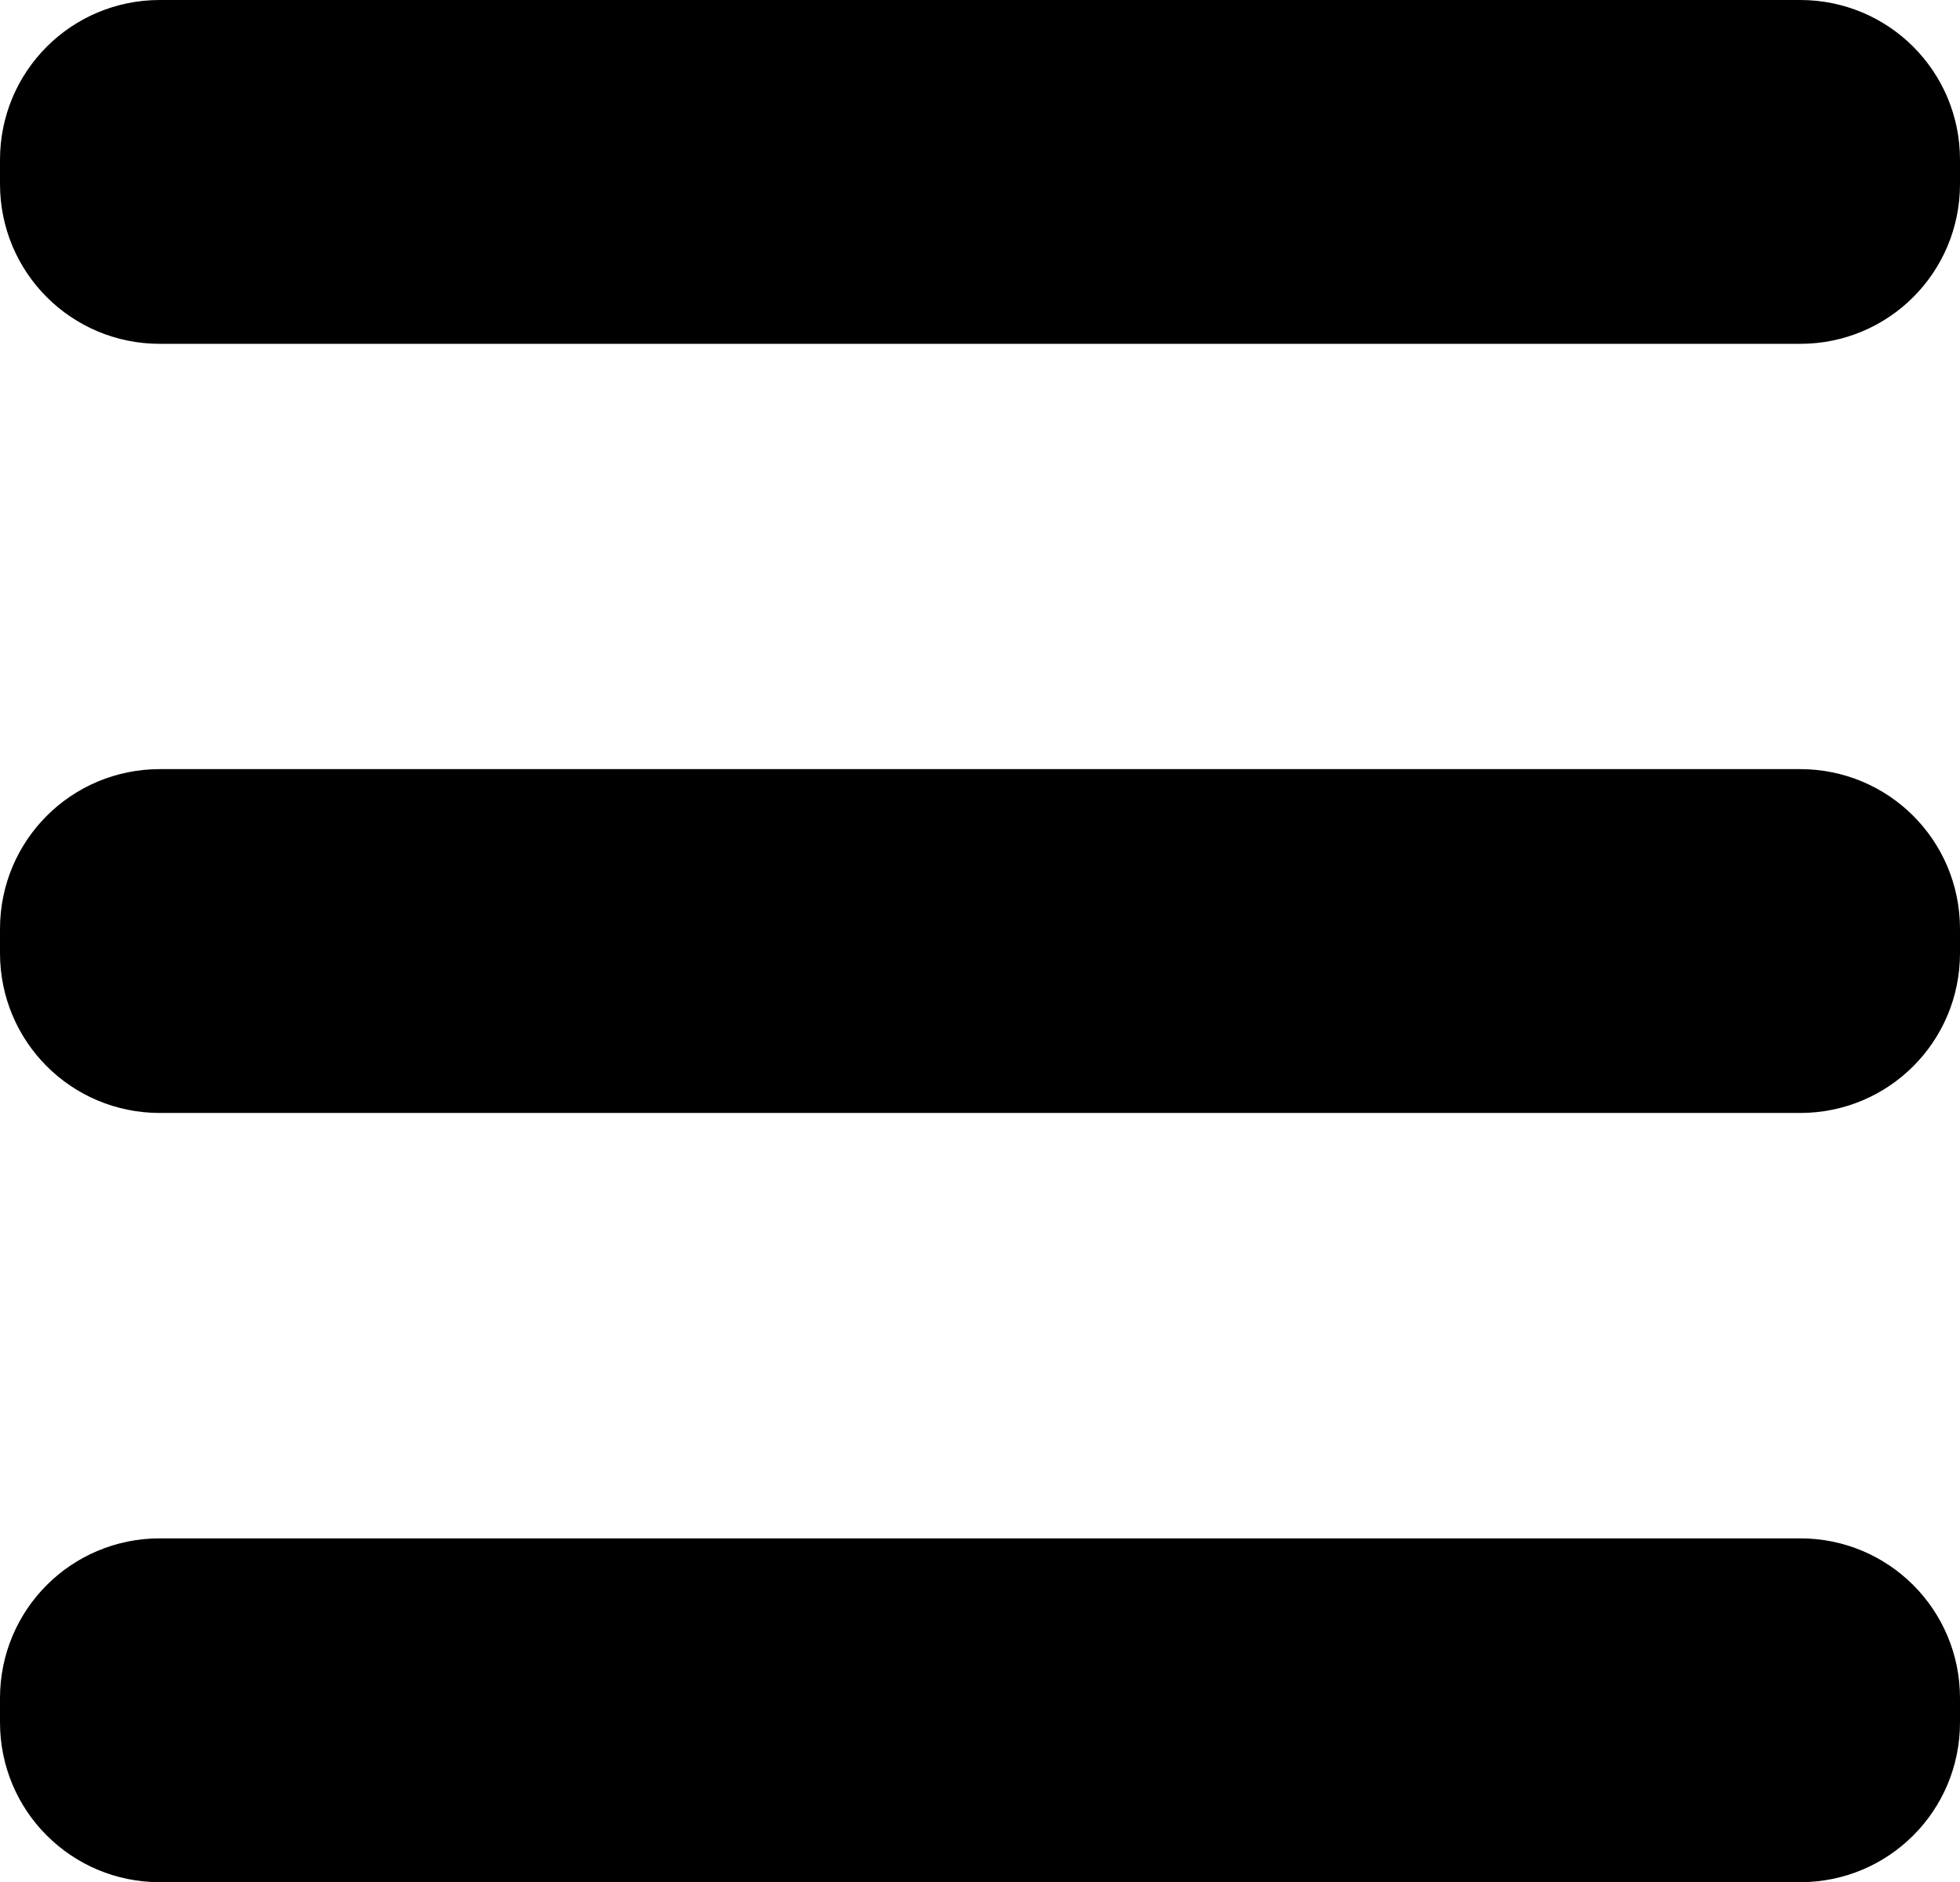 <?xml version="1.0" encoding="UTF-8" standalone="no"?>
<svg
   xmlns:dc="http://purl.org/dc/elements/1.1/"
   xmlns:cc="http://creativecommons.org/ns#"
   xmlns:rdf="http://www.w3.org/1999/02/22-rdf-syntax-ns#"
   xmlns:svg="http://www.w3.org/2000/svg"
   xmlns="http://www.w3.org/2000/svg"
   xmlns:sodipodi="http://sodipodi.sourceforge.net/DTD/sodipodi-0.dtd"
   xmlns:inkscape="http://www.inkscape.org/namespaces/inkscape"
   width="18.194mm"
   height="17.467mm"
   viewBox="0 0 18.194 17.467"
   version="1.1"
   id="svg8"
   inkscape:version="1.0.2-2 (e86c870879, 2021-01-15)"
   sodipodi:docname="burger.svg">
  <defs
     id="defs2" />
  <sodipodi:namedview
     inkscape:pagecheckerboard="true"
     id="base"
     pagecolor="#ffffff"
     bordercolor="#666666"
     borderopacity="1.0"
     inkscape:pageopacity="0.0"
     inkscape:pageshadow="2"
     inkscape:zoom="1.979899"
     inkscape:cx="-8.9829659"
     inkscape:cy="111.84148"
     inkscape:document-units="mm"
     inkscape:current-layer="layer1"
     inkscape:document-rotation="0"
     showgrid="false"
     showborder="false"
     fit-margin-top="0"
     fit-margin-left="0"
     fit-margin-right="0"
     fit-margin-bottom="0"
     inkscape:window-width="958"
     inkscape:window-height="1018"
     inkscape:window-x="946"
     inkscape:window-y="30"
     inkscape:window-maximized="0" />
  <g
     inkscape:label="Layer 1"
     inkscape:groupmode="layer"
     id="layer1"
     transform="translate(-15.651,-129.508)">
    <path
       id="rect10"
       style="fill:#000000;fill-opacity:1;stroke:none;stroke-width:0.165"
       d="m 17.135,129.508 h 15.226 c 0.822,0 1.484,0.662 1.484,1.484 v 0.223 c 0,0.822 -0.662,1.484 -1.484,1.484 H 17.135 c -0.822,0 -1.484,-0.662 -1.484,-1.484 v -0.223 c 0,-0.822 0.662,-1.484 1.484,-1.484 z"
       sodipodi:nodetypes="sssssssss" />
    <path
       id="rect21"
       style="fill:#000000;fill-opacity:1;stroke:none;stroke-width:0.165"
       d="m 17.135,136.646 h 15.226 c 0.822,0 1.484,0.662 1.484,1.484 v 0.223 c 0,0.822 -0.662,1.484 -1.484,1.484 H 17.135 c -0.822,0 -1.484,-0.662 -1.484,-1.484 v -0.223 c 0,-0.822 0.662,-1.484 1.484,-1.484 z"
       sodipodi:nodetypes="sssssssss" />
    <path
       id="rect23"
       style="fill:#000000;fill-opacity:1;stroke:none;stroke-width:0.165"
       d="m 17.135,143.785 h 15.226 c 0.822,0 1.484,0.662 1.484,1.484 v 0.223 c 0,0.822 -0.662,1.484 -1.484,1.484 H 17.135 c -0.822,0 -1.484,-0.662 -1.484,-1.484 v -0.223 c 0,-0.822 0.662,-1.484 1.484,-1.484 z"
       sodipodi:nodetypes="sssssssss" />
  </g>
</svg>
